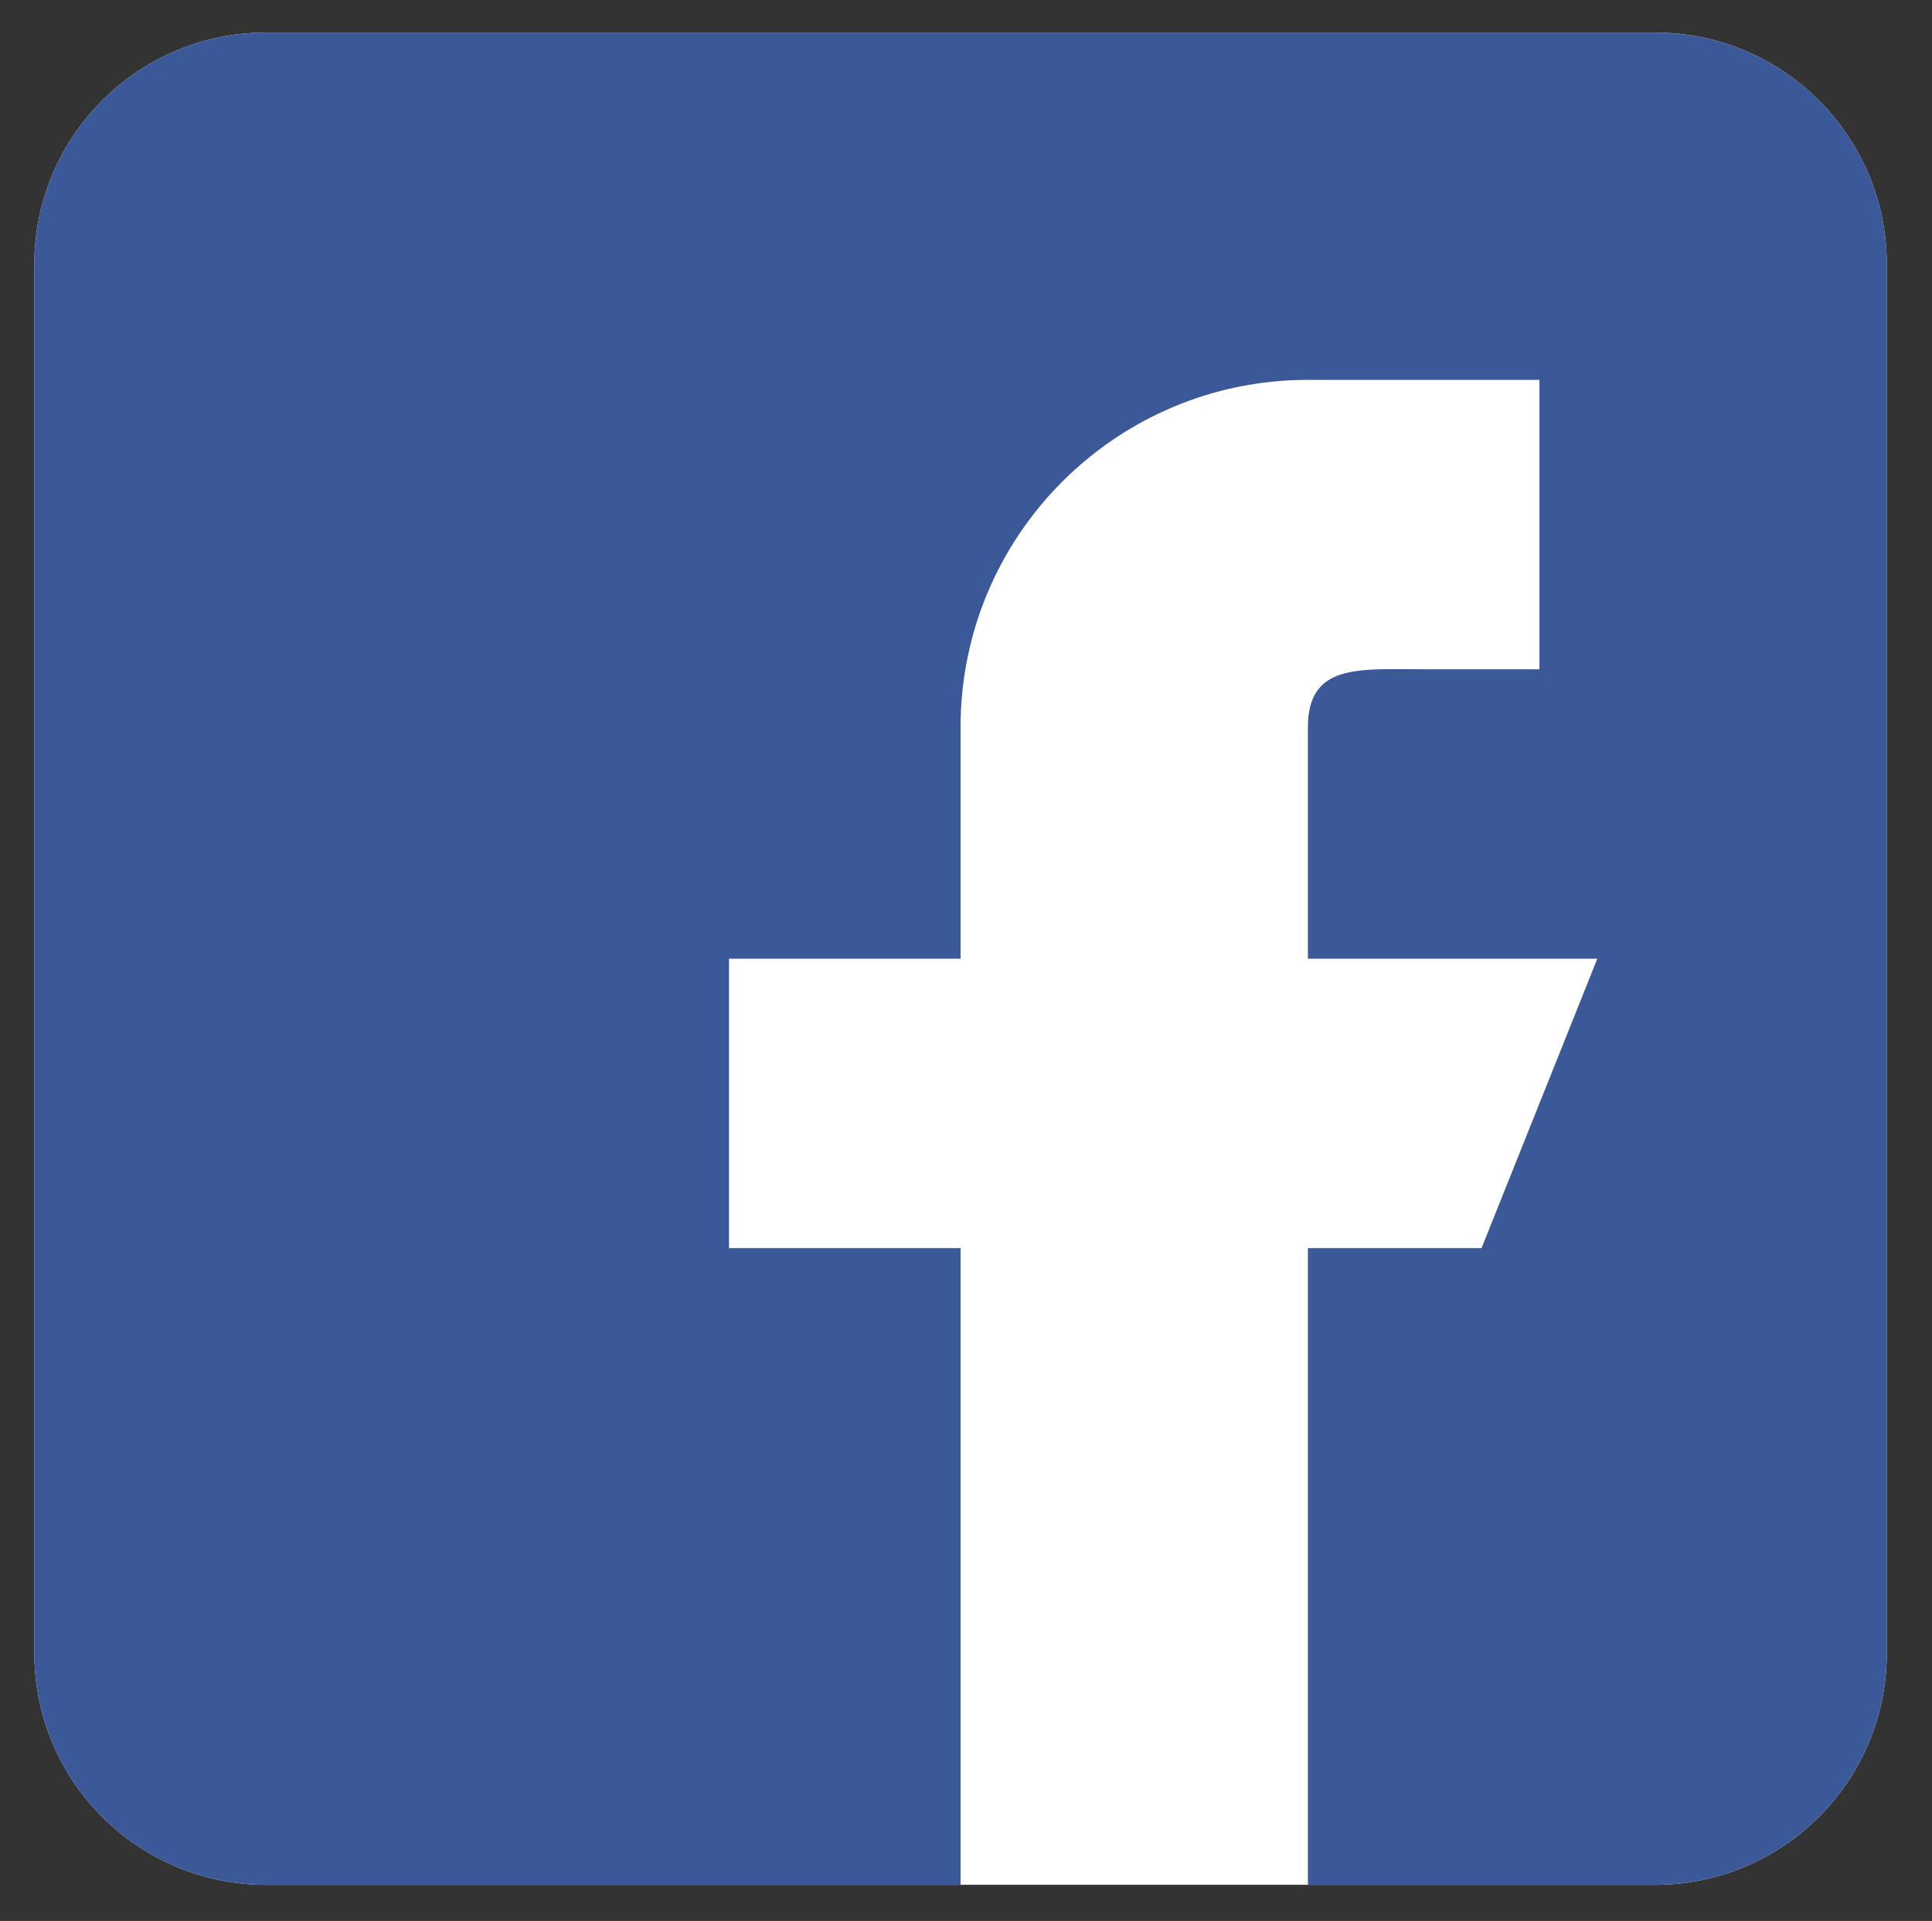 <?xml version="1.0" encoding="utf-8"?>
<!-- Generator: Adobe Illustrator 24.1.2, SVG Export Plug-In . SVG Version: 6.00 Build 0)  -->
<svg version="1.1" id="Layer_1" xmlns="http://www.w3.org/2000/svg" xmlns:xlink="http://www.w3.org/1999/xlink" x="0px" y="0px"
	 viewBox="0 0 534 531" style="enable-background:new 0 0 534 531;" xml:space="preserve">
<rect x="0" y="0" width="534" height="531" fill="#333333" stroke="none"/>
<style type="text/css">
	.st0{fill:#FFFFFF;}
	.st1{fill:#3B5999;}
</style>
<g>
	<path class="st0" d="M457.5,9h-384c-35.3,0-64,28.7-64,64v384c0,35.3,28.7,64,64,64h384c35.3,0,64-28.7,64-64V73
		C521.5,37.7,492.8,9,457.5,9z"/>
	<path class="st1" d="M457.5,9h-384c-35.3,0-64,28.7-64,64v384c0,35.3,28.7,64,64,64h192V345h-64v-80h64v-64c0-53,43-96,96-96h64v80
		h-32c-17.7,0-32-1.7-32,16v64h80l-32,80h-48v176h96c35.3,0,64-28.7,64-64V73C521.5,37.7,492.8,9,457.5,9z"/>
</g>
</svg>
